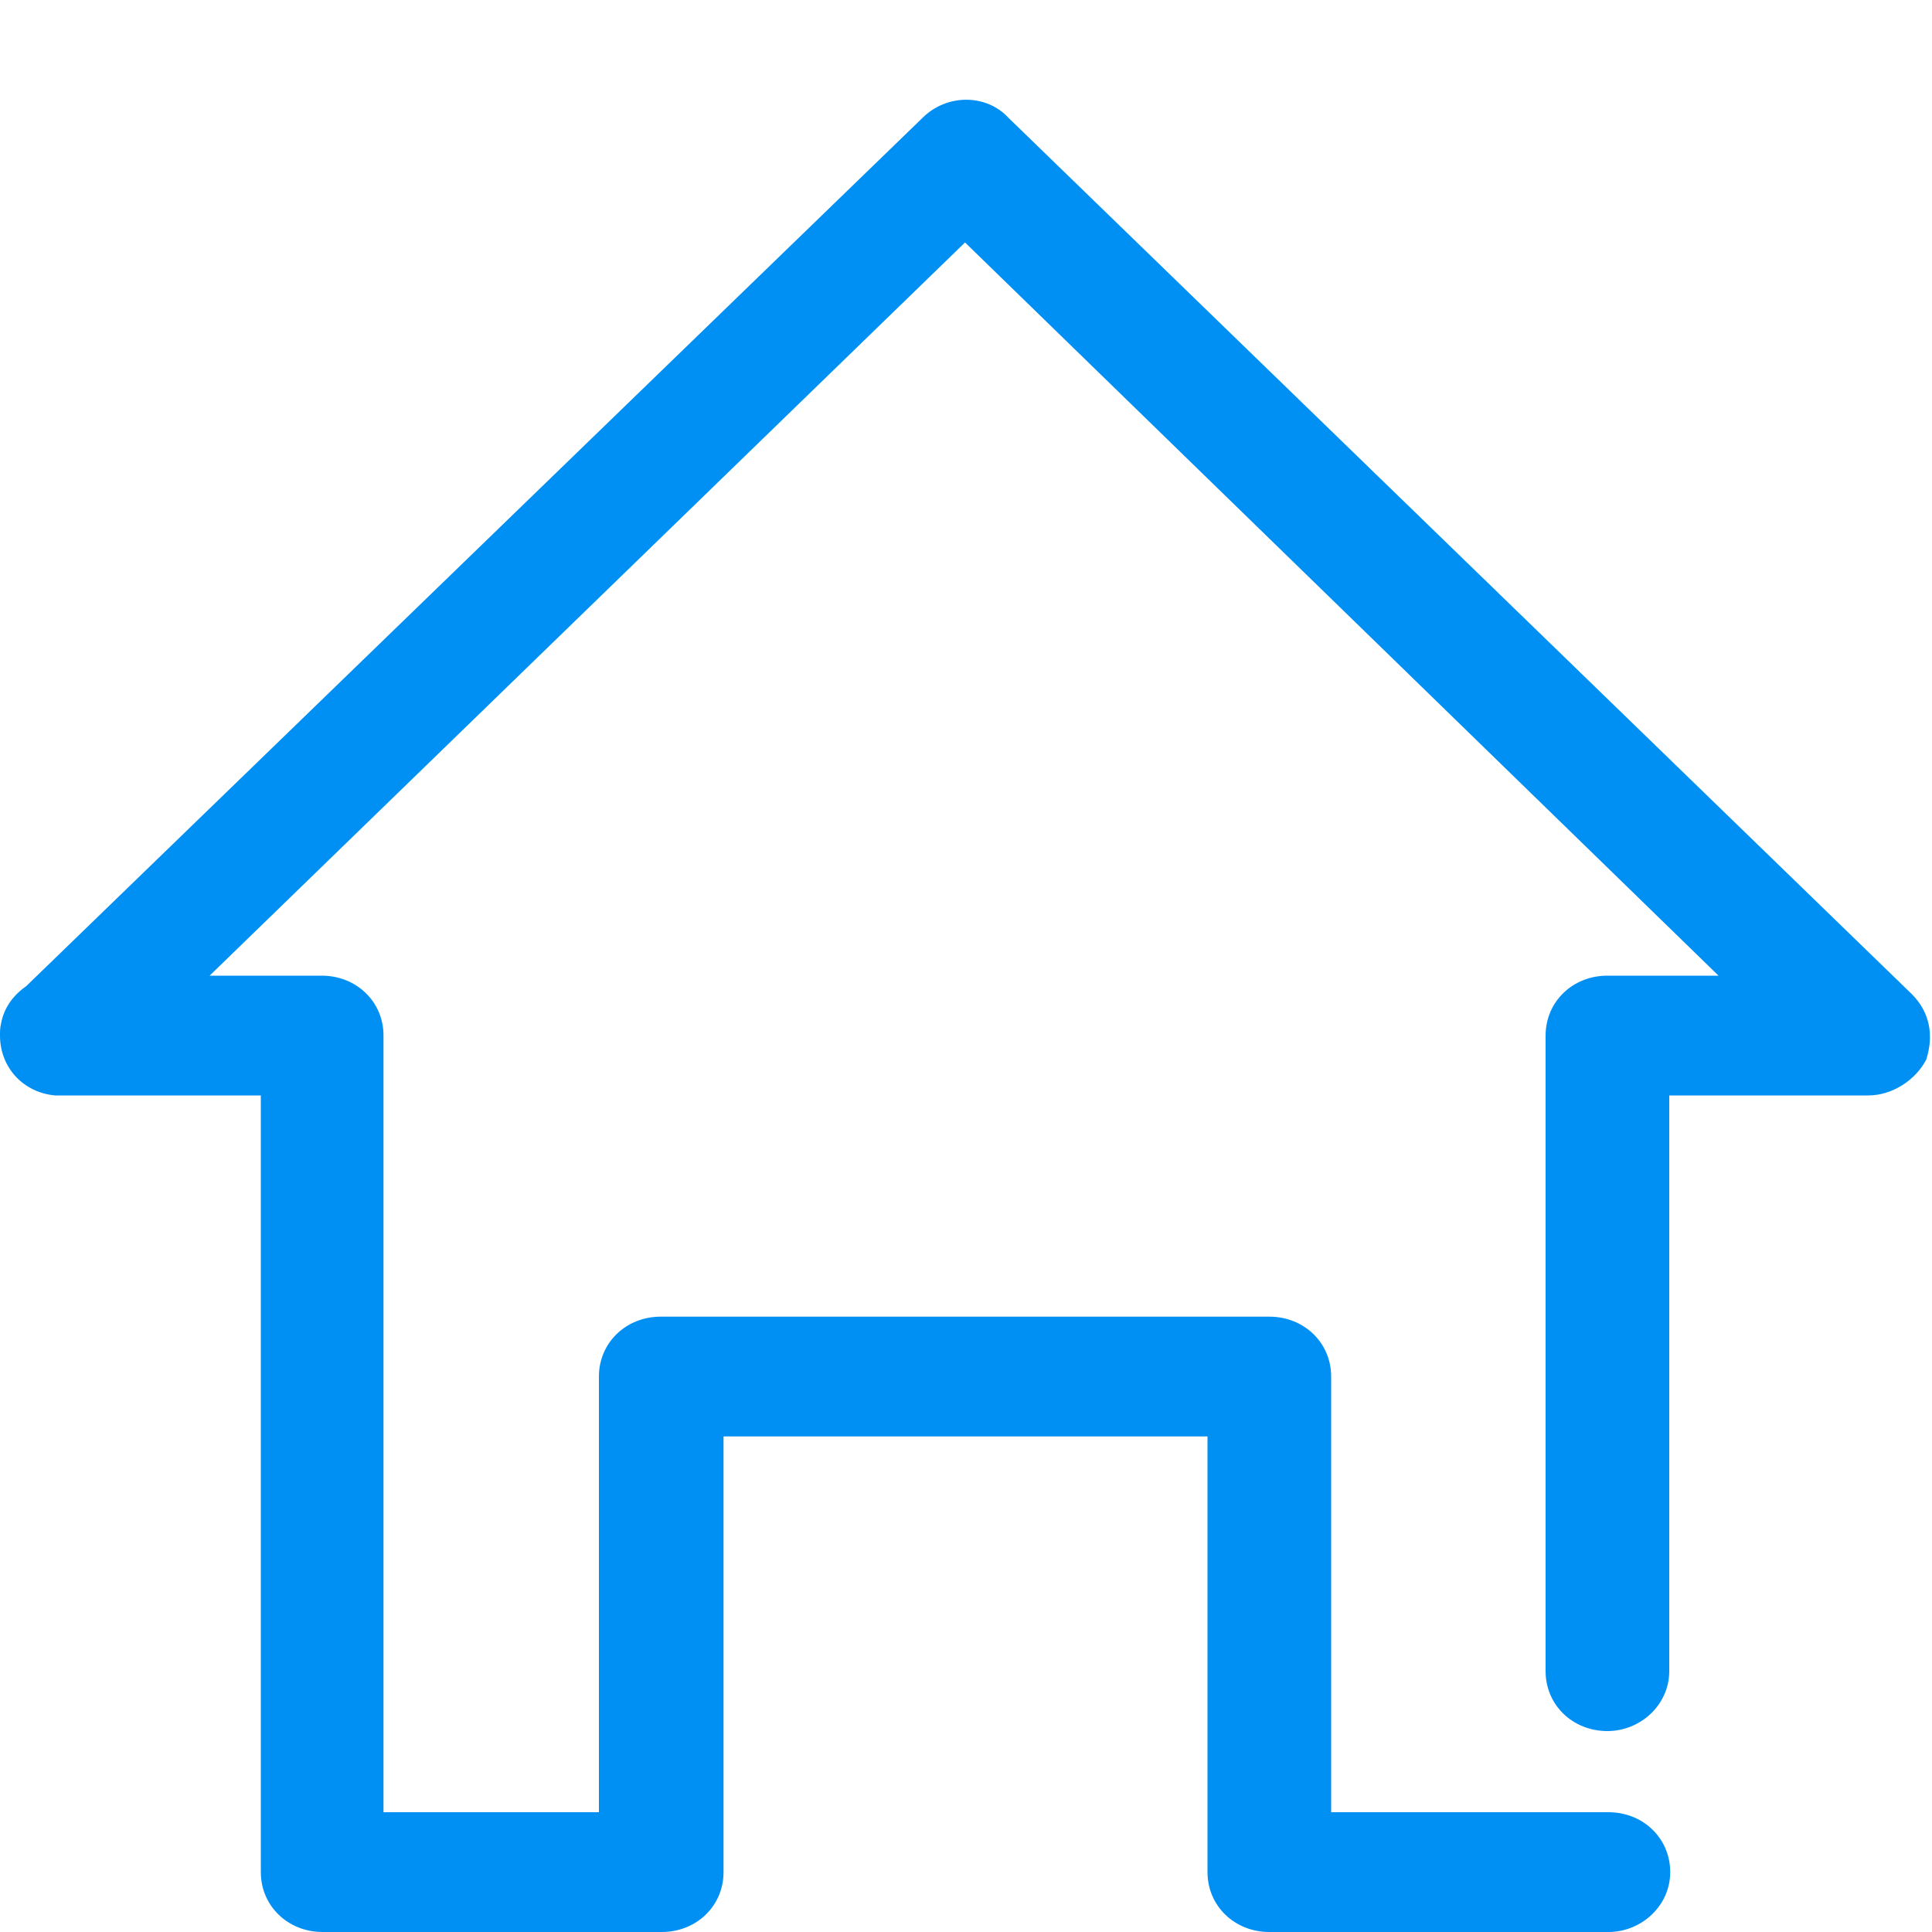 <?xml version="1.0" encoding="utf-8"?>
<!-- Generator: Adobe Illustrator 21.0.0, SVG Export Plug-In . SVG Version: 6.00 Build 0)  -->
<svg version="1.1" id="图层_1" xmlns="http://www.w3.org/2000/svg" xmlns:xlink="http://www.w3.org/1999/xlink" x="0px" y="0px"
	 viewBox="0 0 200 200" style="enable-background:new 0 0 200 200;" xml:space="preserve">
<style type="text/css">
	.st0{fill:#0090f4;}
</style>
<path class="st0" d="M197.9,102.9l-93.5-90.7c-2.3-2.5-6.4-2.5-8.9,0L2.7,102.1c-1.3,0.9-2.3,2.2-2.6,3.9C0,106.4,0,106.8,0,107.2
	c0,0,0,0,0,0c0,3.3,2.4,5.9,5.7,6.2c0.2,0,0.4,0,0.6,0H27v80.4c0,3.5,2.8,6.2,6.4,6.2h35.1c3.6,0,6.4-2.7,6.4-6.2v-45.1H125v45.1
	c0,3.5,2.8,6.2,6.4,6.2h35.1c3.4,0,6.4-2.7,6.4-6.2c0-3.5-2.8-6.2-6.4-6.2h-28.7v-45.1c0-3.5-2.8-6.2-6.4-6.2H68.4
	c-3.6,0-6.4,2.7-6.4,6.2v45.1H39.7v-80.4c0-3.5-2.8-6.2-6.4-6.2H21.7l78.2-75.9l78,75.9h-11.5c-3.6,0-6.4,2.7-6.4,6.2V173
	c0,3.5,2.8,6.2,6.4,6.2c3.4,0,6.4-2.7,6.4-6.2v-59.6h20.6c2.5,0,4.9-1.6,6-3.7C200.2,107.2,199.8,104.8,197.9,102.9z"/>
</svg>
